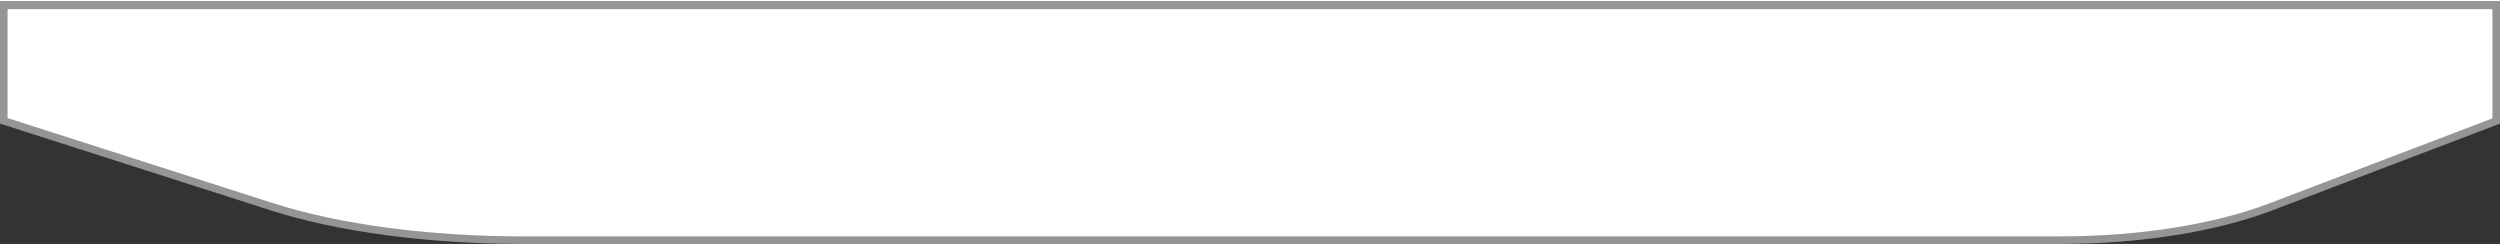 <svg width="387" height="38" viewBox="0 0 330 32" fill="none" xmlns="http://www.w3.org/2000/svg">
<rect x="0" y="0" width="330" height="32" fill="#333333" stroke="none"/>
<path d="M329.5 0.5V15.769L299.696 27.123C296.063 28.506 291.74 29.608 286.97 30.36C282.201 31.113 277.086 31.5 271.919 31.5H69.04C62.889 31.5 56.8 31.112 51.122 30.358C45.443 29.605 40.293 28.501 35.963 27.114L0.5 15.749V0.5H329.5Z" fill="white" stroke="#959595"/>
</svg>
